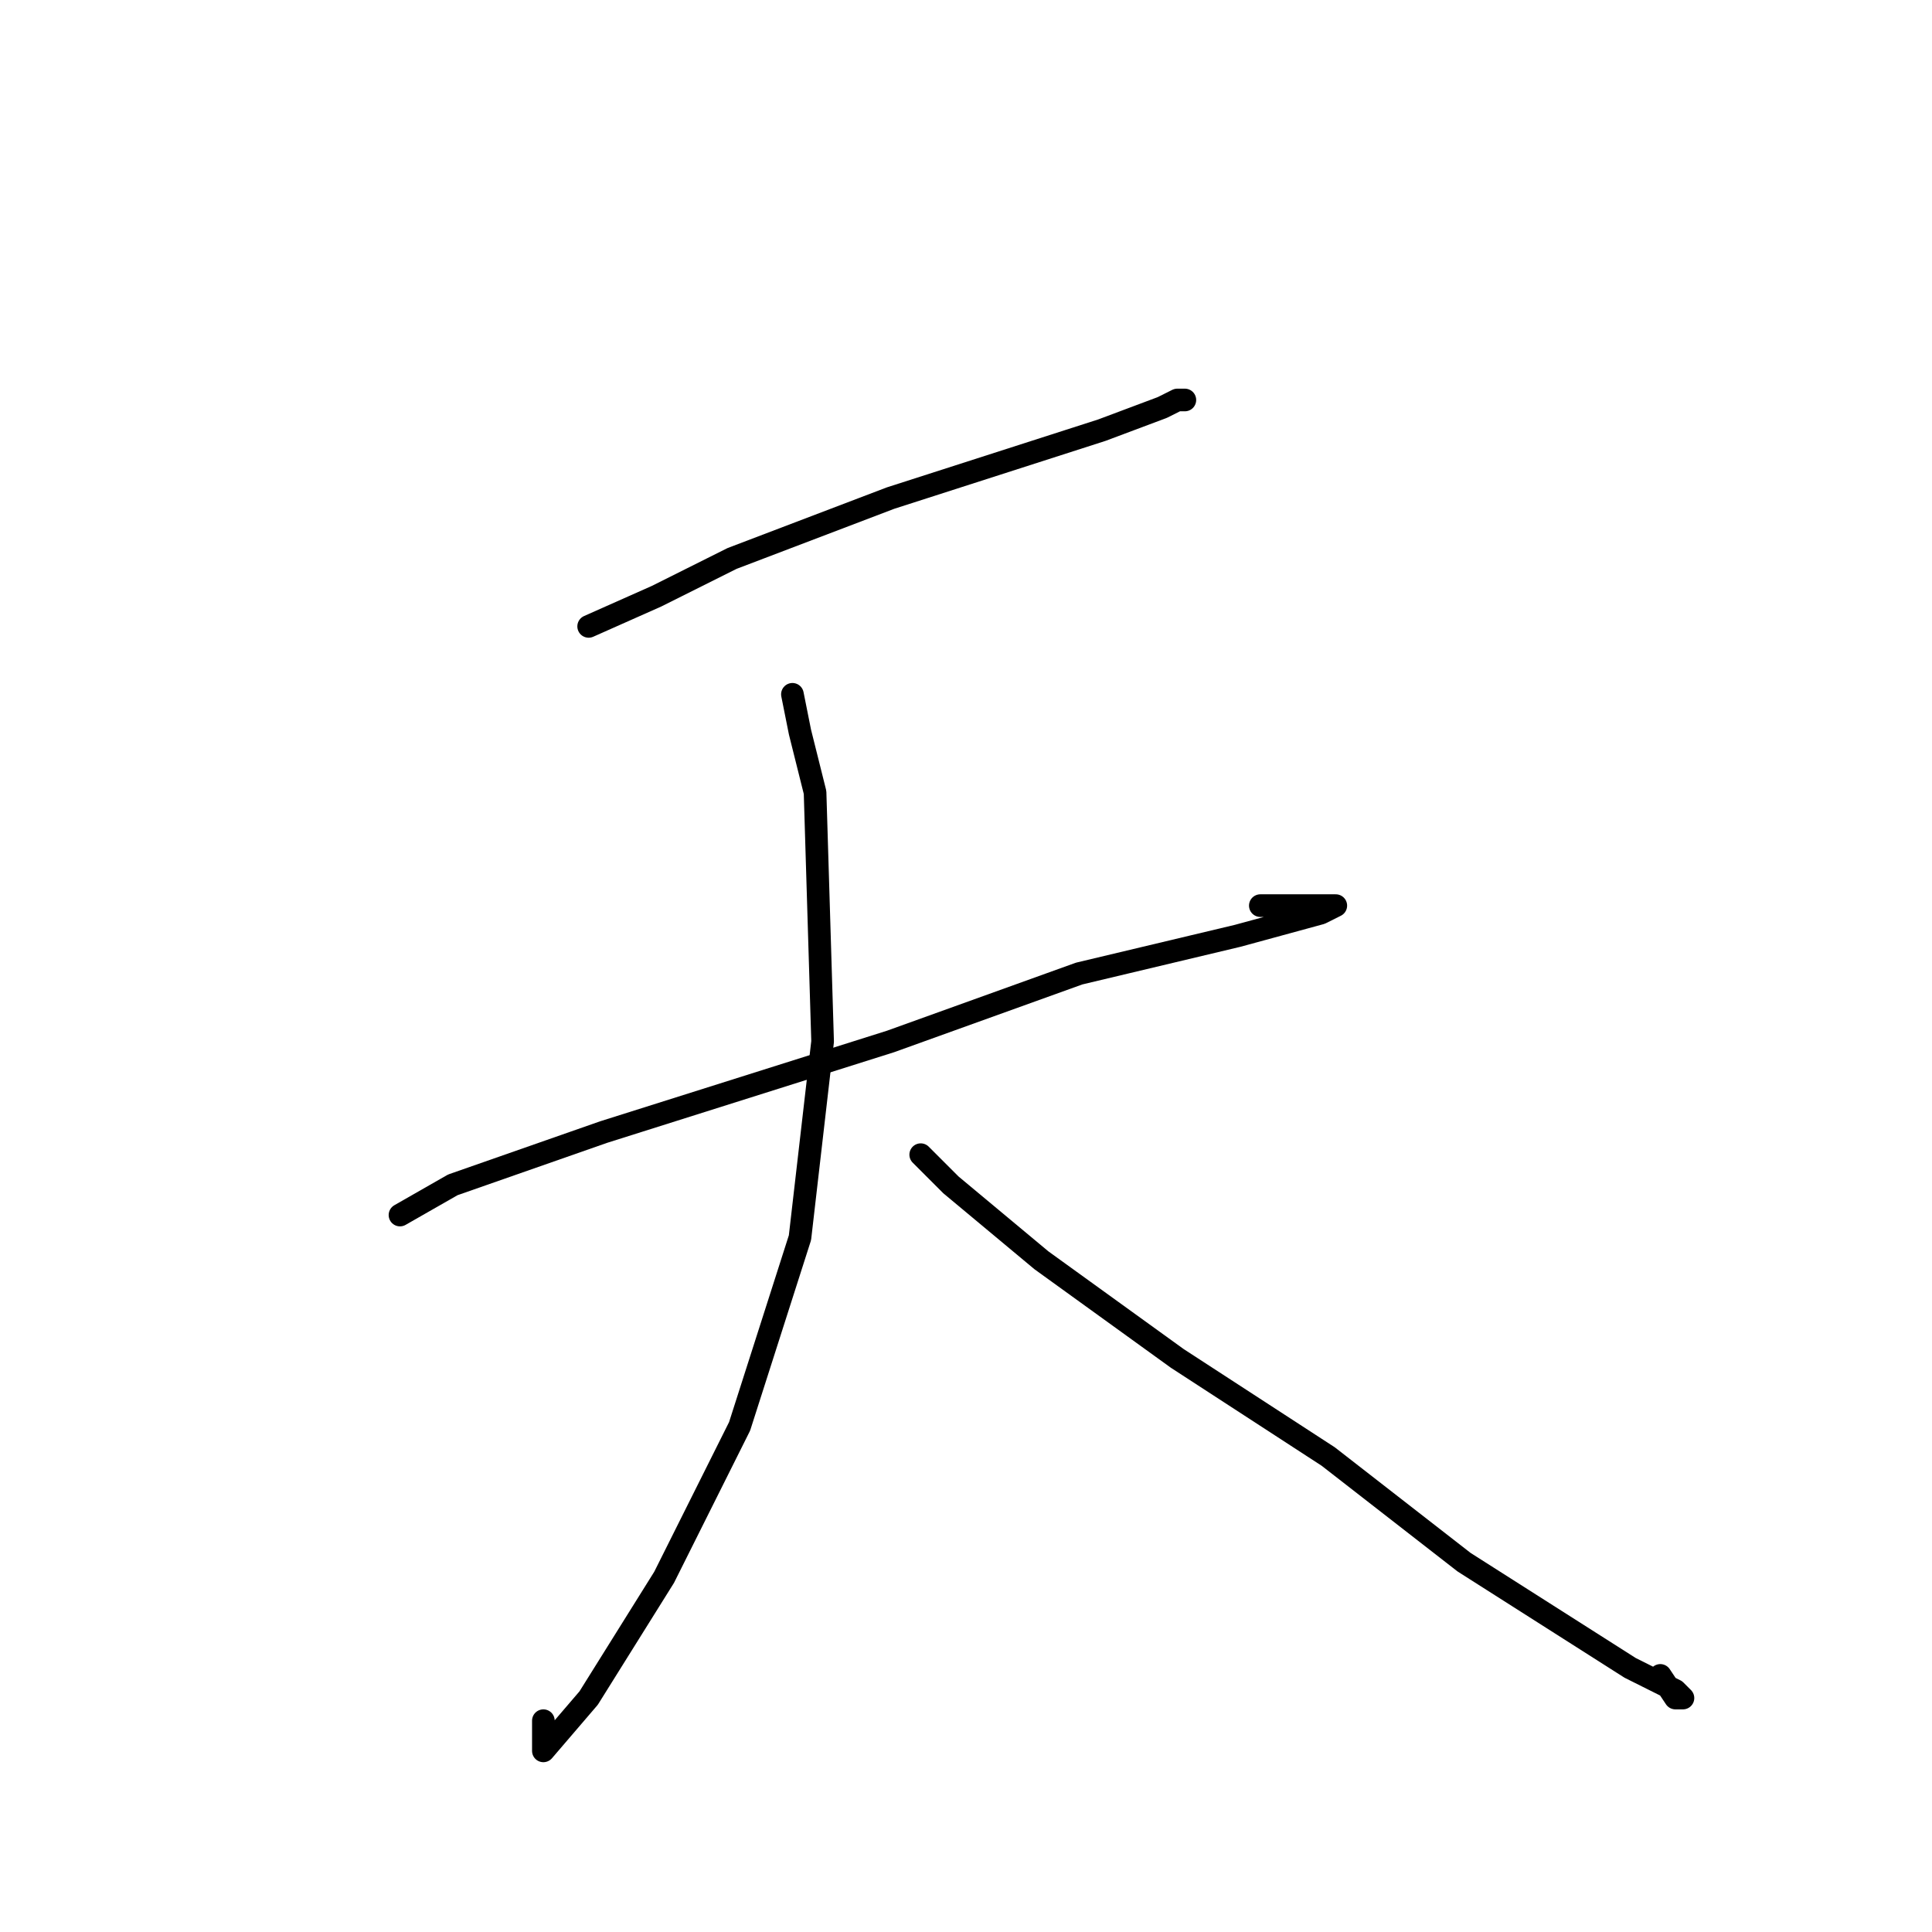 <?xml version="1.0" standalone="no"?>
    <svg width="256" height="256" xmlns="http://www.w3.org/2000/svg" version="1.1">
    <polyline stroke="black" stroke-width="3" stroke-linecap="round" fill="transparent" stroke-linejoin="round" points="78 83 87 79 97 74 118 66 146 57 154 54 156 53 157 53 157 53 " />
        <polyline stroke="black" stroke-width="3" stroke-linecap="round" fill="transparent" stroke-linejoin="round" points="53 161 60 157 80 150 118 138 143 129 164 124 175 121 177 120 172 120 167 120 167 120 " />
        <polyline stroke="black" stroke-width="3" stroke-linecap="round" fill="transparent" stroke-linejoin="round" points="105 92 106 97 108 105 109 138 106 164 98 189 88 209 78 225 72 232 72 228 72 228 " />
        <polyline stroke="black" stroke-width="3" stroke-linecap="round" fill="transparent" stroke-linejoin="round" points="122 153 126 157 138 167 156 180 176 193 194 207 216 221 222 224 223 225 222 225 220 222 220 222 " />
        </svg>